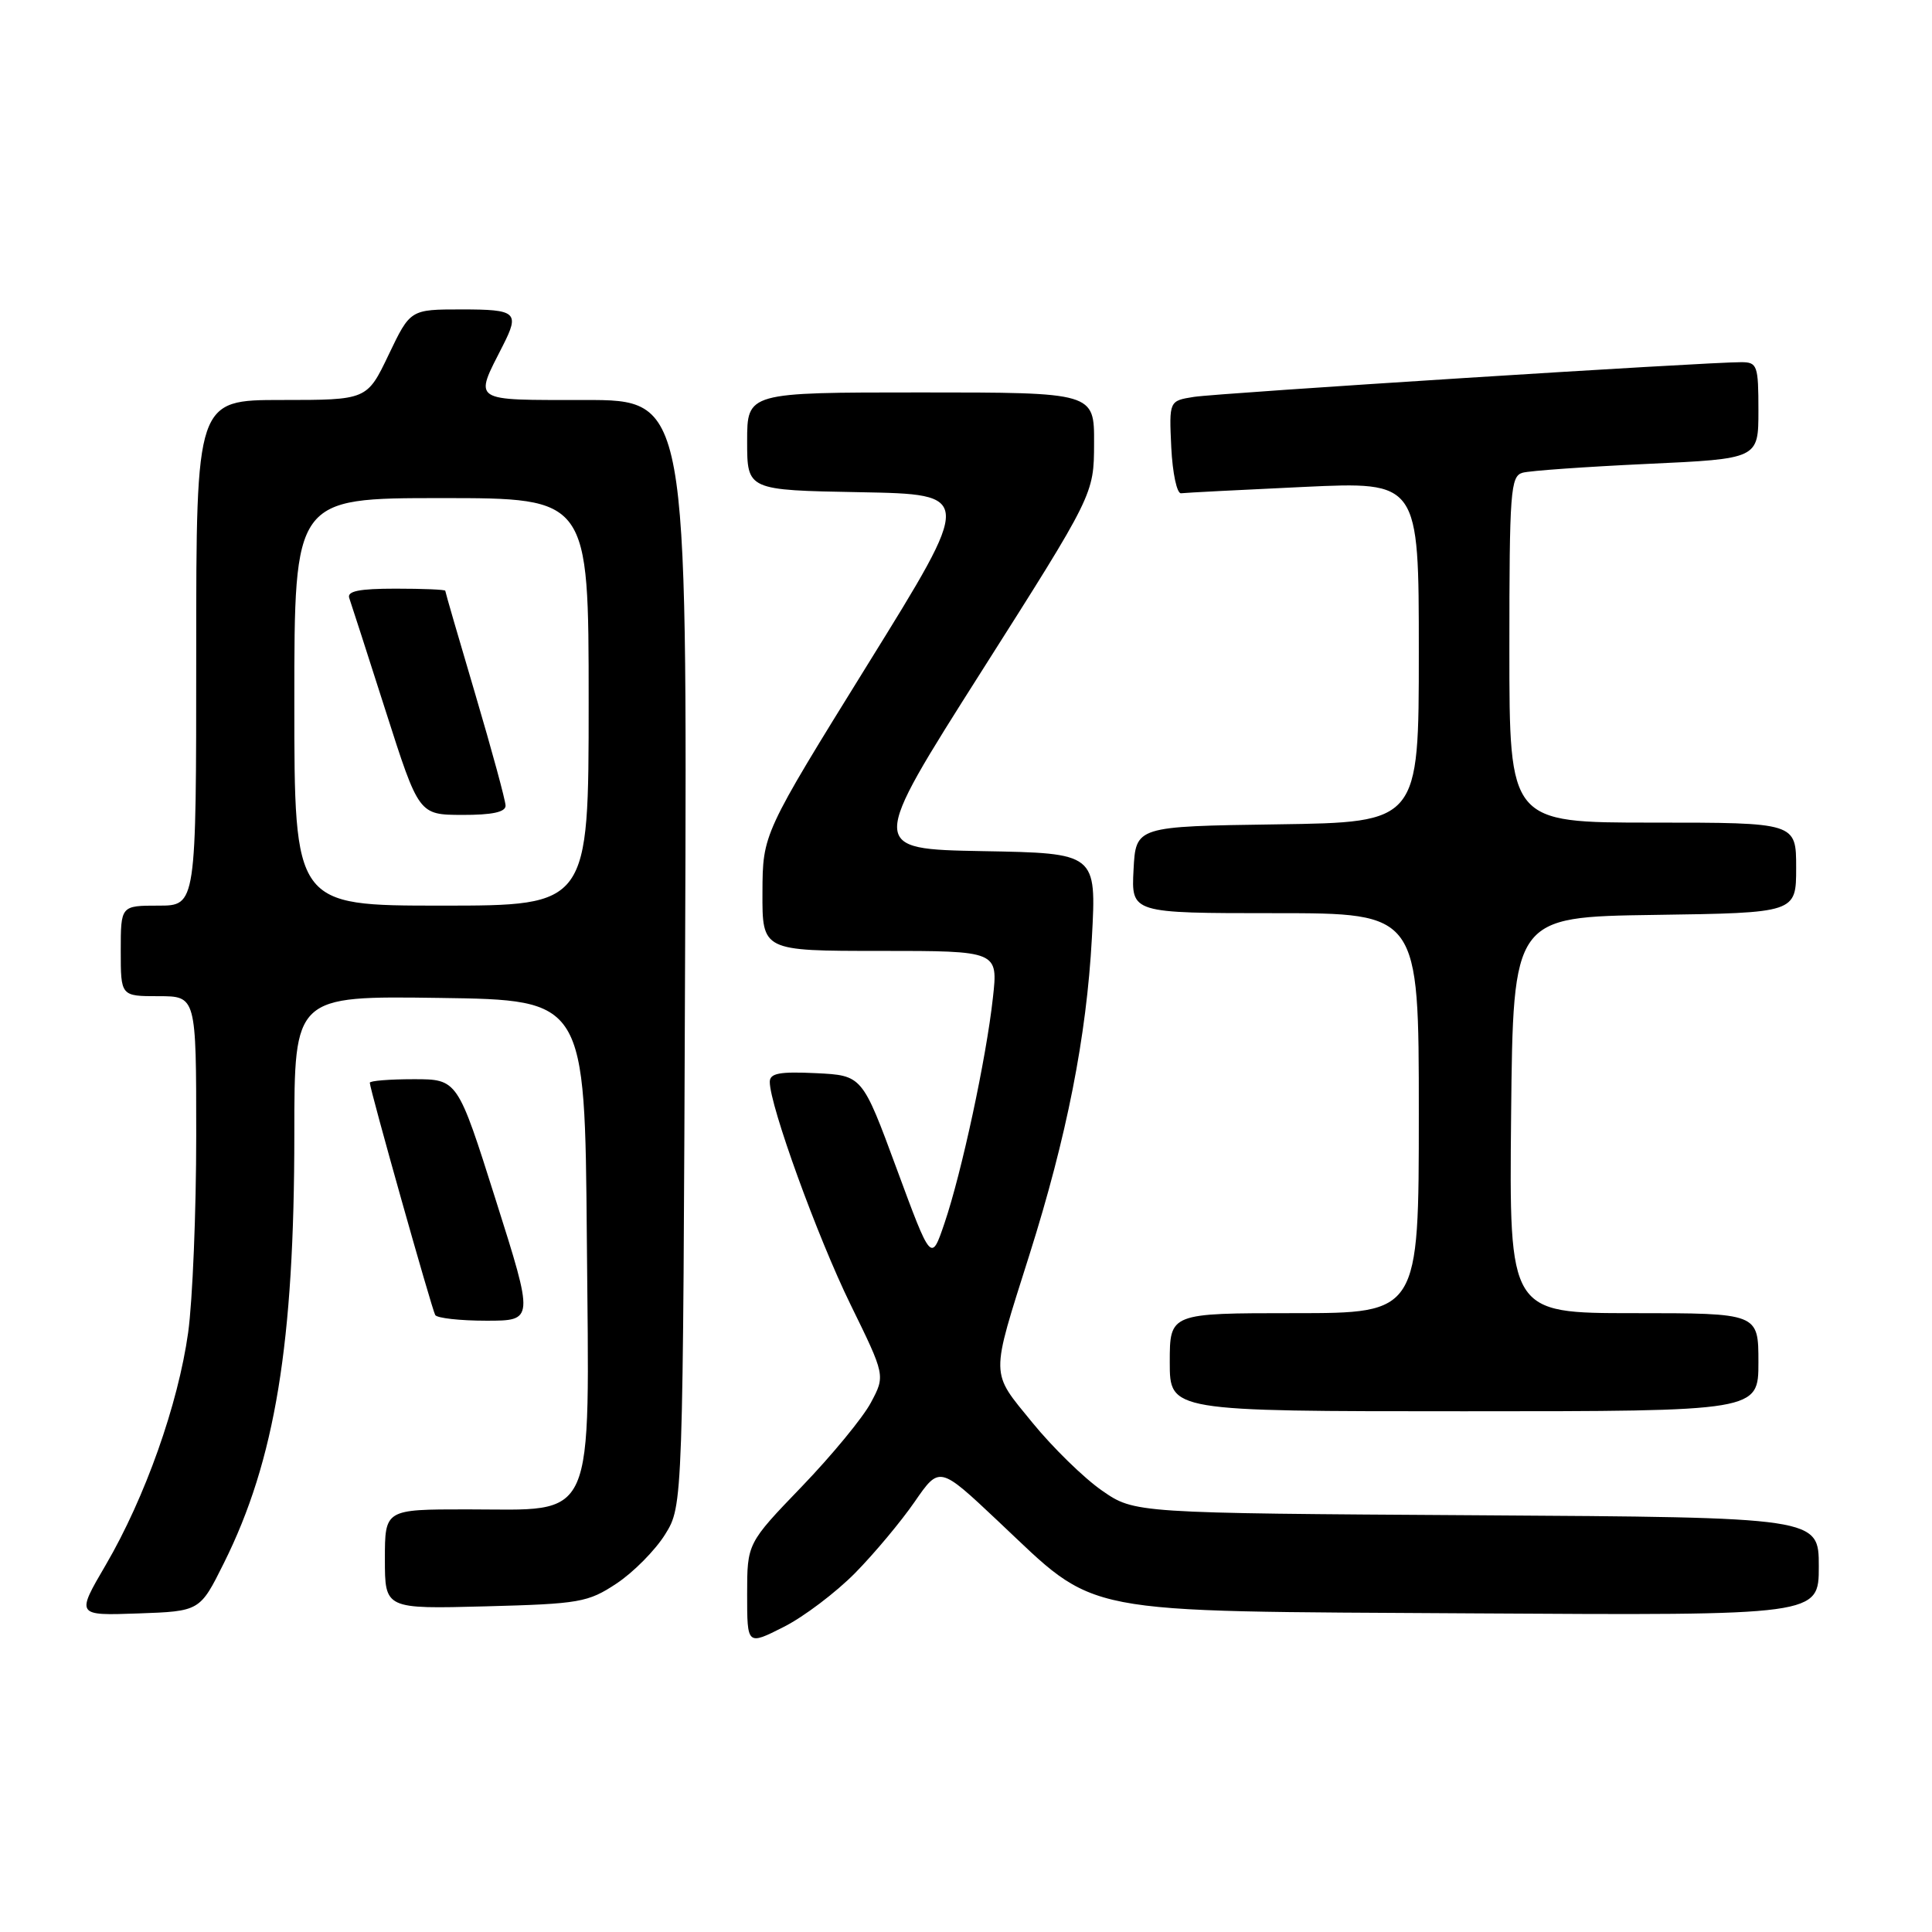 <?xml version="1.0" encoding="UTF-8" standalone="no"?>
<!DOCTYPE svg PUBLIC "-//W3C//DTD SVG 1.1//EN" "http://www.w3.org/Graphics/SVG/1.1/DTD/svg11.dtd" >
<svg xmlns="http://www.w3.org/2000/svg" xmlns:xlink="http://www.w3.org/1999/xlink" version="1.1" viewBox="0 0 256 256">
 <g >
 <path fill="currentColor"
d=" M 113.30 208.44 C 115.85 205.85 119.40 201.60 121.20 198.99 C 124.48 194.24 124.48 194.24 132.21 201.52 C 145.68 214.18 141.92 213.45 195.25 213.78 C 241.00 214.06 241.00 214.06 241.00 207.56 C 241.00 201.06 241.00 201.06 195.66 200.78 C 150.33 200.50 150.33 200.50 146.02 197.51 C 143.65 195.87 139.50 191.82 136.80 188.51 C 131.18 181.62 131.20 182.74 136.40 166.28 C 141.36 150.59 143.97 137.37 144.68 124.28 C 145.29 113.05 145.29 113.05 130.21 112.78 C 115.12 112.50 115.12 112.50 130.03 89.00 C 144.95 65.50 144.95 65.50 144.97 58.75 C 145.00 52.00 145.00 52.00 122.00 52.00 C 99.00 52.00 99.00 52.00 99.00 58.47 C 99.00 64.95 99.00 64.95 113.97 65.22 C 128.95 65.50 128.95 65.50 115.00 88.00 C 101.06 110.50 101.06 110.50 101.03 118.25 C 101.00 126.00 101.00 126.00 116.63 126.00 C 132.26 126.00 132.26 126.00 131.56 132.25 C 130.68 140.26 127.42 155.41 125.15 162.08 C 123.39 167.26 123.39 167.26 118.82 154.88 C 114.25 142.50 114.25 142.50 108.13 142.20 C 103.29 141.97 102.00 142.21 102.00 143.36 C 102.00 146.50 108.31 163.89 112.69 172.84 C 117.31 182.27 117.31 182.27 115.40 185.85 C 114.36 187.82 110.24 192.82 106.25 196.97 C 99.00 204.50 99.00 204.50 99.00 211.27 C 99.00 218.03 99.00 218.03 103.84 215.58 C 106.50 214.24 110.75 211.02 113.30 208.44 Z  M 29.67 207.11 C 36.46 193.49 39.00 177.98 39.00 150.25 C 39.00 131.96 39.00 131.96 58.25 132.23 C 77.50 132.50 77.50 132.50 77.76 164.17 C 78.08 202.48 79.18 200.00 61.87 200.00 C 51.00 200.00 51.00 200.00 51.00 206.60 C 51.00 213.20 51.00 213.20 64.33 212.85 C 76.81 212.52 77.91 212.33 81.70 209.82 C 83.93 208.34 86.82 205.42 88.13 203.32 C 90.50 199.50 90.50 199.50 90.78 126.25 C 91.06 53.00 91.06 53.00 77.46 53.00 C 62.30 53.00 62.80 53.33 66.63 45.80 C 68.88 41.38 68.45 41.00 61.18 41.00 C 54.37 41.00 54.37 41.00 51.50 47.00 C 48.63 53.00 48.63 53.00 37.32 53.00 C 26.00 53.00 26.00 53.00 26.00 86.50 C 26.00 120.00 26.00 120.00 21.00 120.00 C 16.00 120.00 16.00 120.00 16.00 126.00 C 16.00 132.00 16.00 132.00 21.00 132.00 C 26.00 132.00 26.00 132.00 26.00 150.43 C 26.00 160.56 25.52 172.33 24.93 176.58 C 23.60 186.09 19.23 198.43 14.02 207.35 C 10.08 214.08 10.08 214.08 18.29 213.79 C 26.49 213.50 26.49 213.50 29.67 207.11 Z  M 233.00 180.50 C 233.00 174.00 233.00 174.00 216.48 174.00 C 199.97 174.00 199.97 174.00 200.23 147.75 C 200.50 121.50 200.50 121.50 219.25 121.23 C 238.00 120.96 238.00 120.96 238.00 114.98 C 238.00 109.00 238.00 109.00 219.00 109.00 C 200.00 109.00 200.00 109.00 200.00 86.07 C 200.00 65.08 200.15 63.09 201.75 62.64 C 202.71 62.37 210.14 61.85 218.25 61.47 C 233.00 60.79 233.00 60.79 233.00 54.40 C 233.00 48.43 232.85 48.00 230.75 47.99 C 226.39 47.96 161.46 52.08 158.20 52.59 C 154.91 53.11 154.91 53.11 155.20 59.30 C 155.37 62.71 155.95 65.44 156.50 65.36 C 157.05 65.29 164.36 64.91 172.75 64.52 C 188.00 63.81 188.00 63.81 188.00 86.38 C 188.00 108.96 188.00 108.96 169.25 109.23 C 150.50 109.50 150.50 109.50 150.20 115.25 C 149.90 121.00 149.90 121.00 168.95 121.00 C 188.00 121.00 188.00 121.00 188.00 147.50 C 188.00 174.00 188.00 174.00 171.50 174.00 C 155.00 174.00 155.00 174.00 155.00 180.50 C 155.00 187.00 155.00 187.00 194.00 187.00 C 233.00 187.00 233.00 187.00 233.00 180.50 Z  M 65.69 159.00 C 60.63 143.00 60.63 143.00 54.81 143.00 C 51.62 143.00 49.00 143.21 49.00 143.47 C 49.00 144.31 57.22 173.48 57.67 174.25 C 57.92 174.66 60.96 175.00 64.44 175.00 C 70.76 175.00 70.76 175.00 65.69 159.00 Z  M 39.00 93.00 C 39.00 66.00 39.00 66.00 58.50 66.00 C 78.00 66.00 78.00 66.00 78.00 93.00 C 78.00 120.00 78.00 120.00 58.50 120.00 C 39.00 120.00 39.00 120.00 39.00 93.00 Z  M 66.99 106.75 C 66.98 106.06 65.18 99.44 62.99 92.03 C 60.79 84.61 59.00 78.43 59.00 78.28 C 59.00 78.12 56.04 78.00 52.42 78.00 C 47.58 78.00 45.95 78.33 46.28 79.25 C 46.52 79.94 48.70 86.68 51.11 94.23 C 55.50 107.96 55.50 107.96 61.25 107.98 C 65.20 107.99 67.00 107.61 66.99 106.75 Z "/>
</g>
</svg>